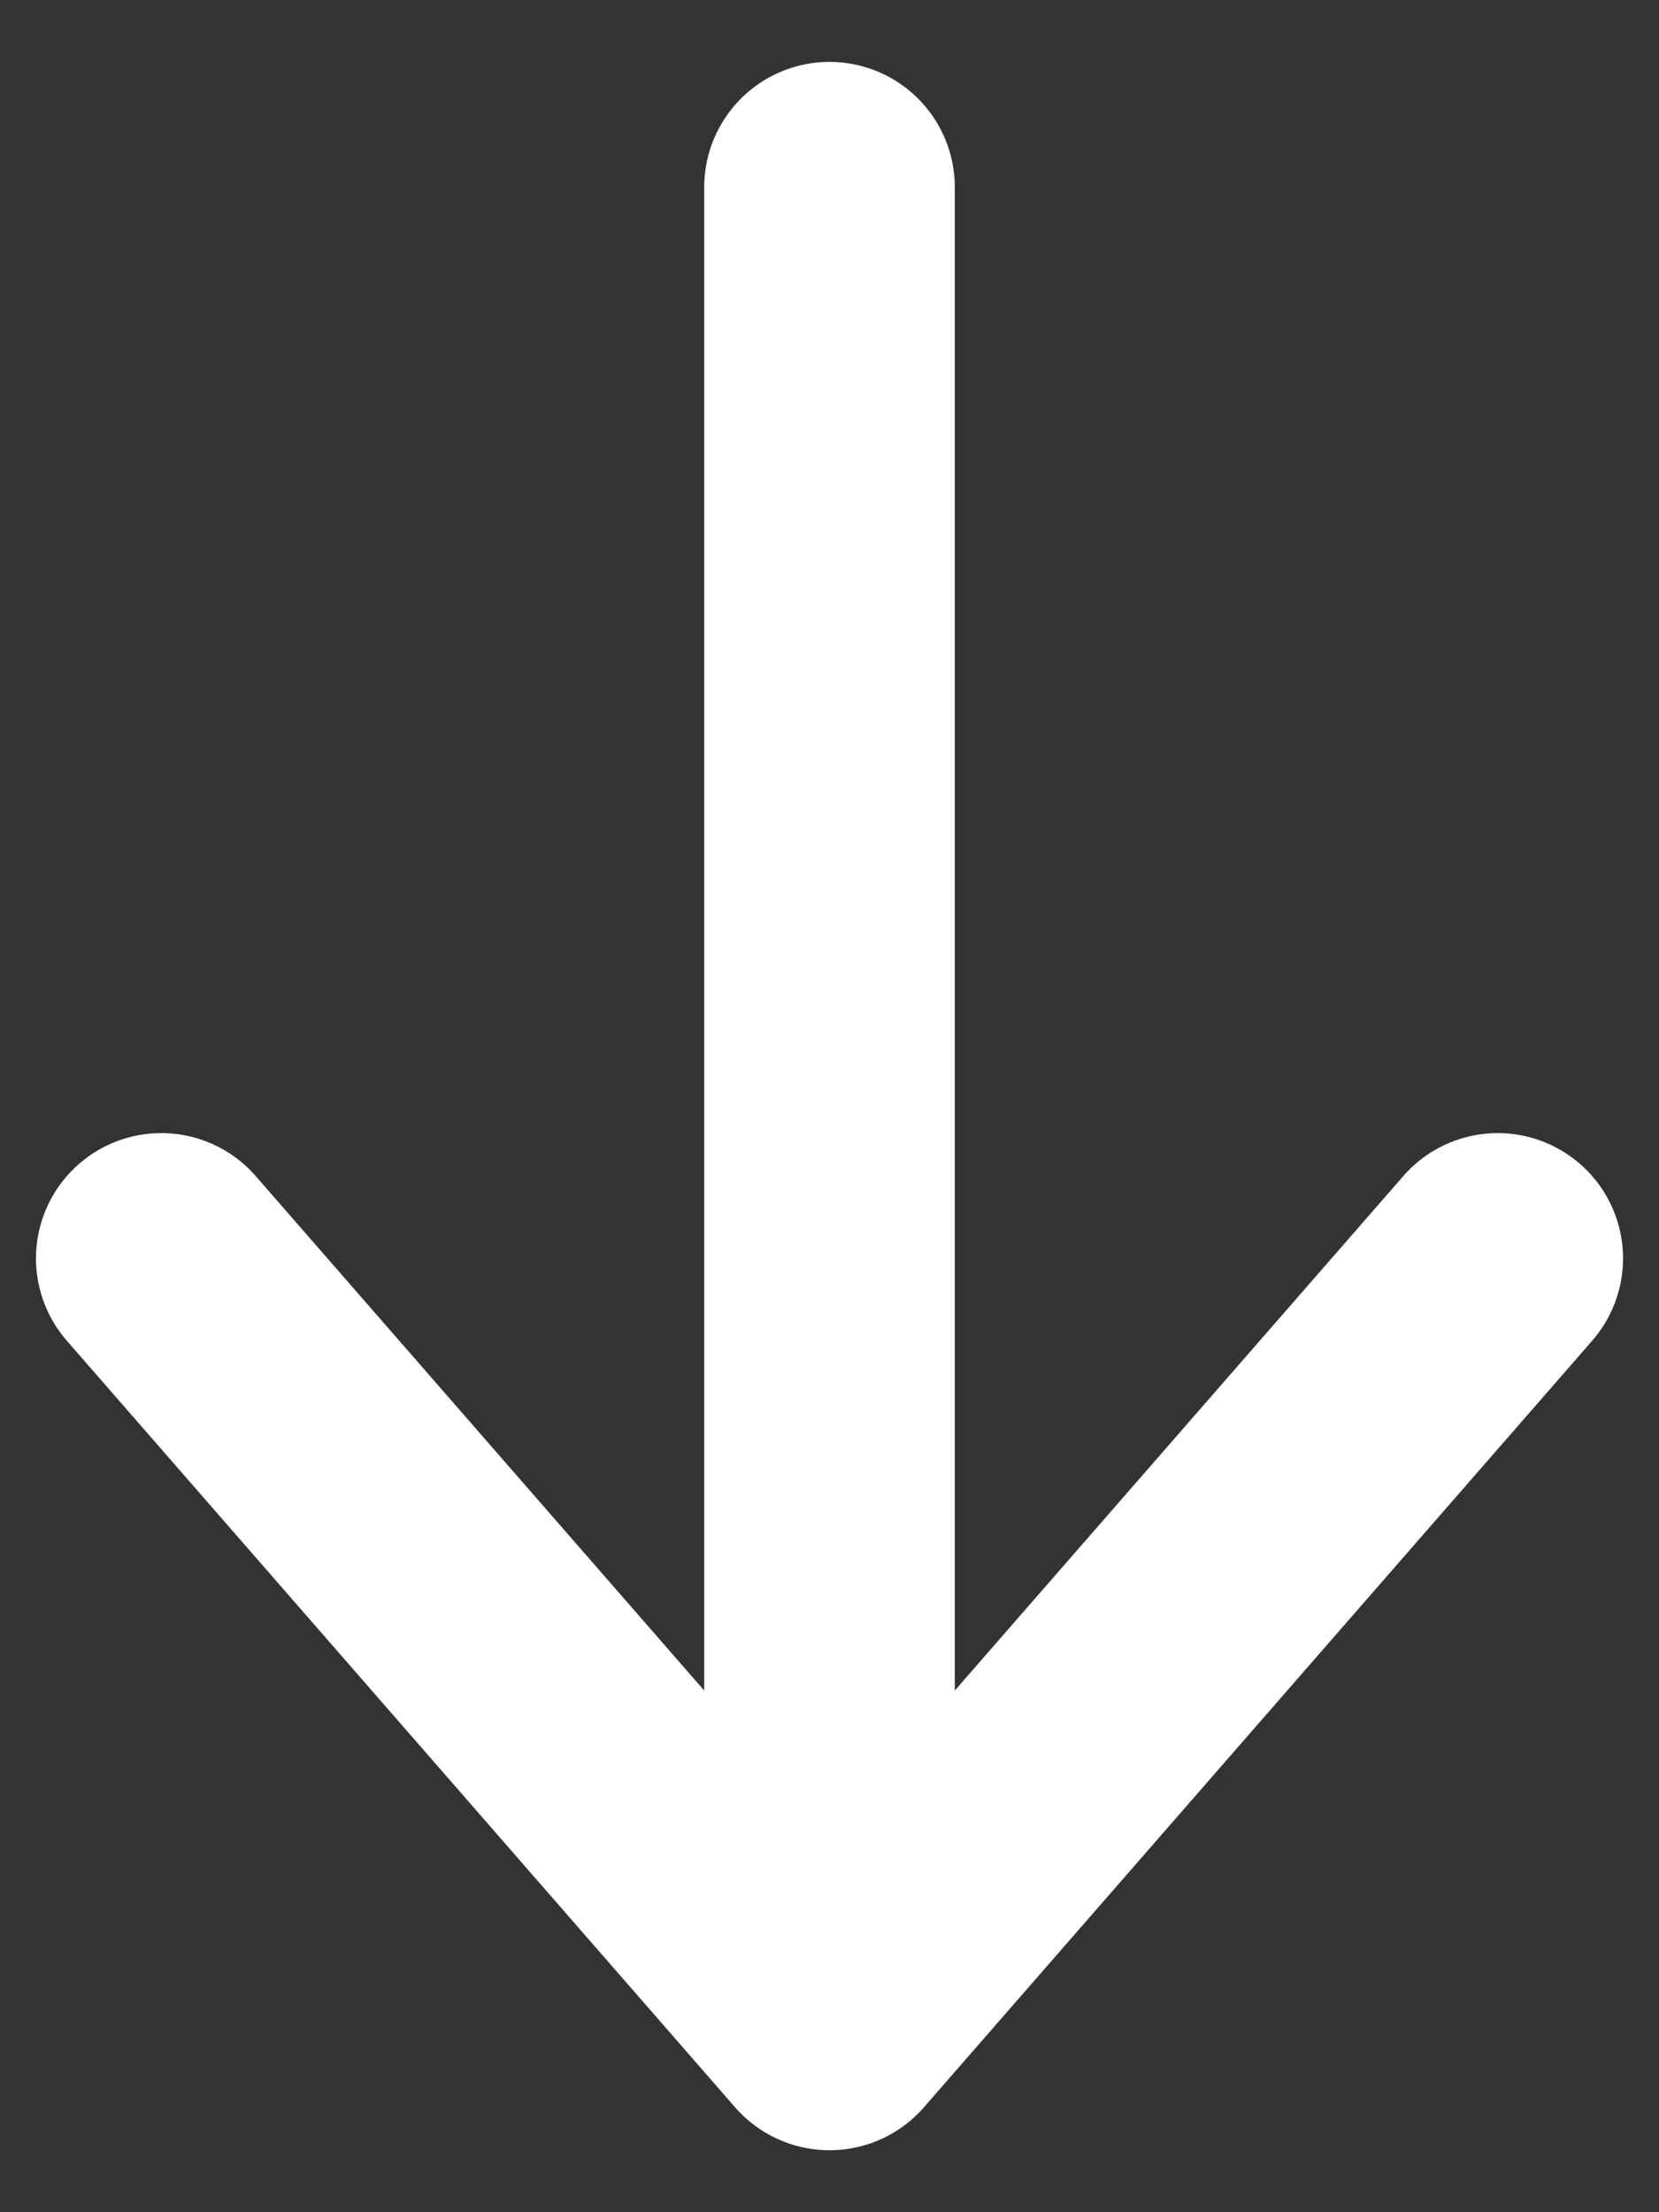 <svg width="24" height="32" viewBox="0 0 24 32" fill="none" xmlns="http://www.w3.org/2000/svg">
<rect x="0" y="0" width="24" height="32" fill="#333333" stroke="none"/>
<path d="M12 2.708L12 29.291M12 29.291L21.667 18.203M12 29.291L2.333 18.203" stroke="white" stroke-width="3.625" stroke-linecap="round" stroke-linejoin="round"/>
</svg>
